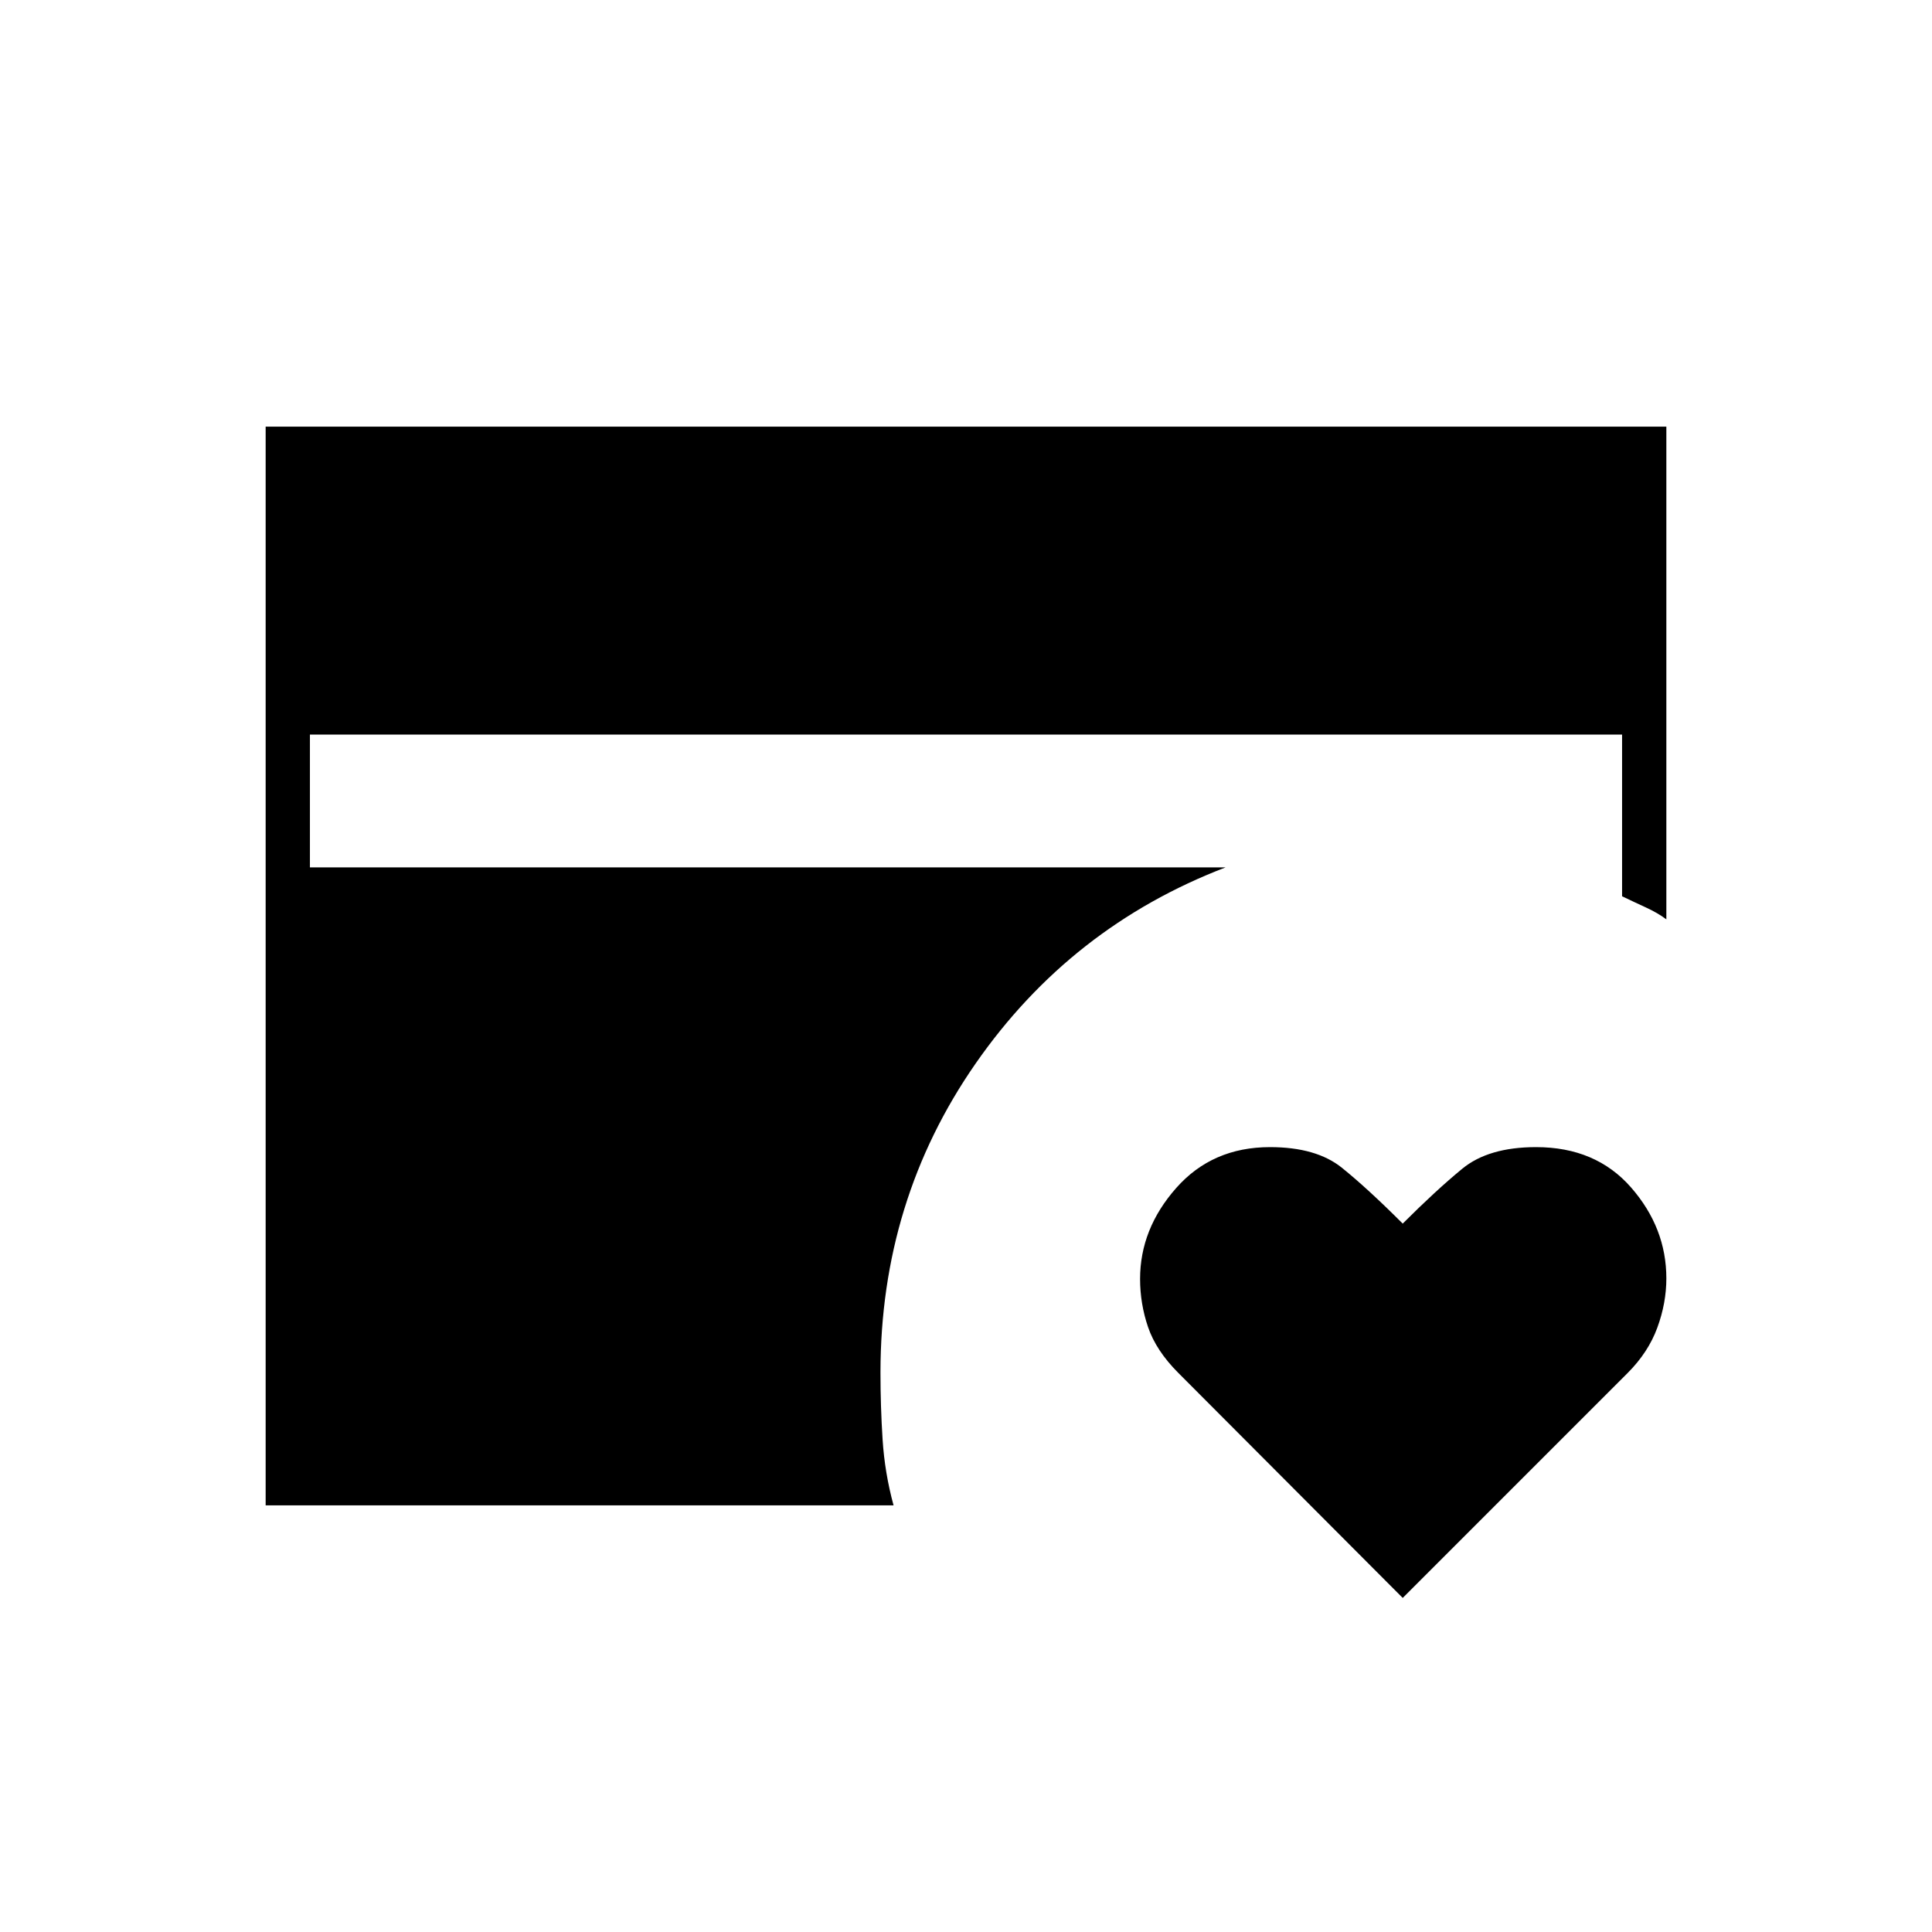 <svg xmlns="http://www.w3.org/2000/svg" height="48" viewBox="0 -960 960 960" width="48"><path d="M697-166 585.43-277.88q-10.96-10.99-14.95-22.64-3.98-11.65-3.98-23.98 0-24.87 17.94-45.18Q602.38-390 631.06-390q22.97 0 35.71 10.25Q679.5-369.5 697-352q16.5-16.5 29.57-27.25Q739.63-390 763.26-390q29.7 0 47.22 20.06Q828-349.89 828-324.77q0 12.25-4.5 24.51-4.5 12.26-14.74 22.5L697-166Zm-565-46v-536h696v244.83q-4.19-3.18-10.34-6-6.16-2.83-11.66-5.48V-595H154v66h455q-77 29.5-124.25 97.5T437.5-278q0 16.87 1.06 33.36 1.05 16.49 5.44 32.64H132Z"/></svg>